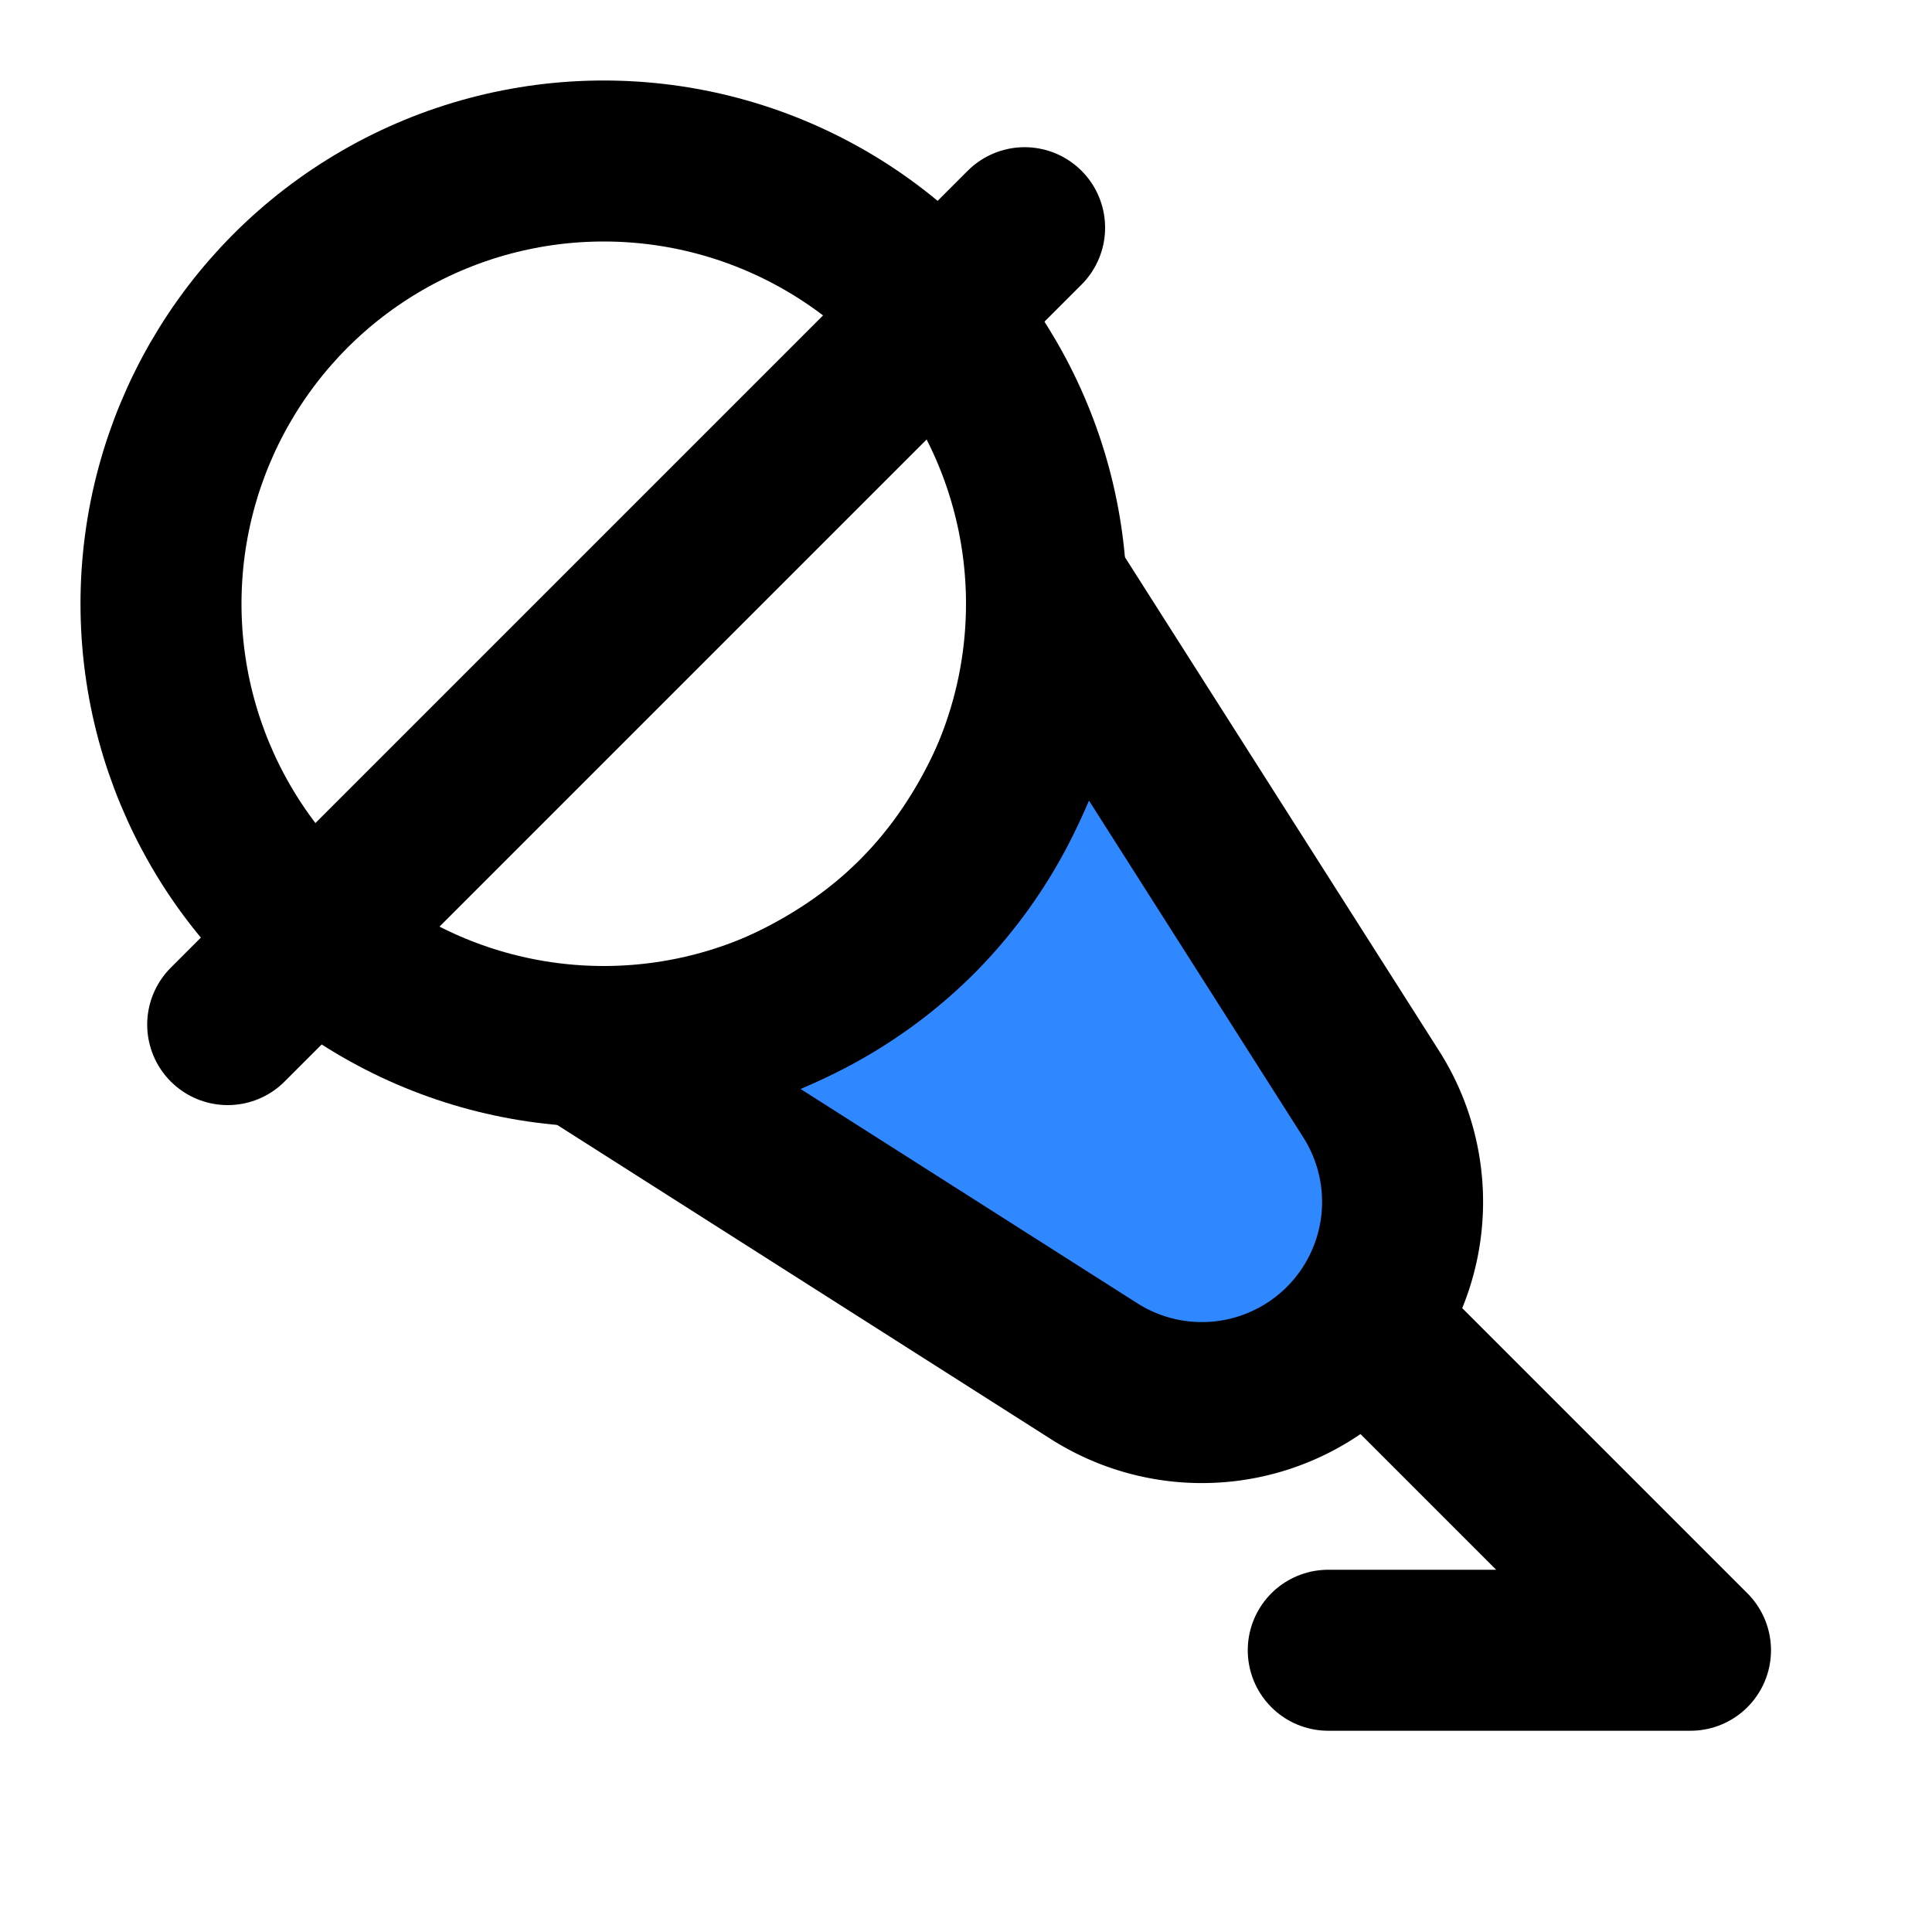 <svg viewBox="0 0 48 48" fill="none" xmlns="http://www.w3.org/2000/svg" height="1em" width="1em">
  <path d="M15 26.314s4.596-.354 7.778-3.536C25.96 19.596 26.314 15 26.314 15l7.752 12.182a4.986 4.986 0 0 1-6.884 6.884L15 26.314Z" fill="#2F88FF" stroke="#000" stroke-width="4"/>
  <circle cx="15" cy="15" r="11" stroke="#000" stroke-width="4"/>
  <path d="M5.657 25.456 25.456 5.657M34 33l8 8h-9" stroke="#000" stroke-width="4" stroke-linecap="round" stroke-linejoin="round"/>
</svg>
